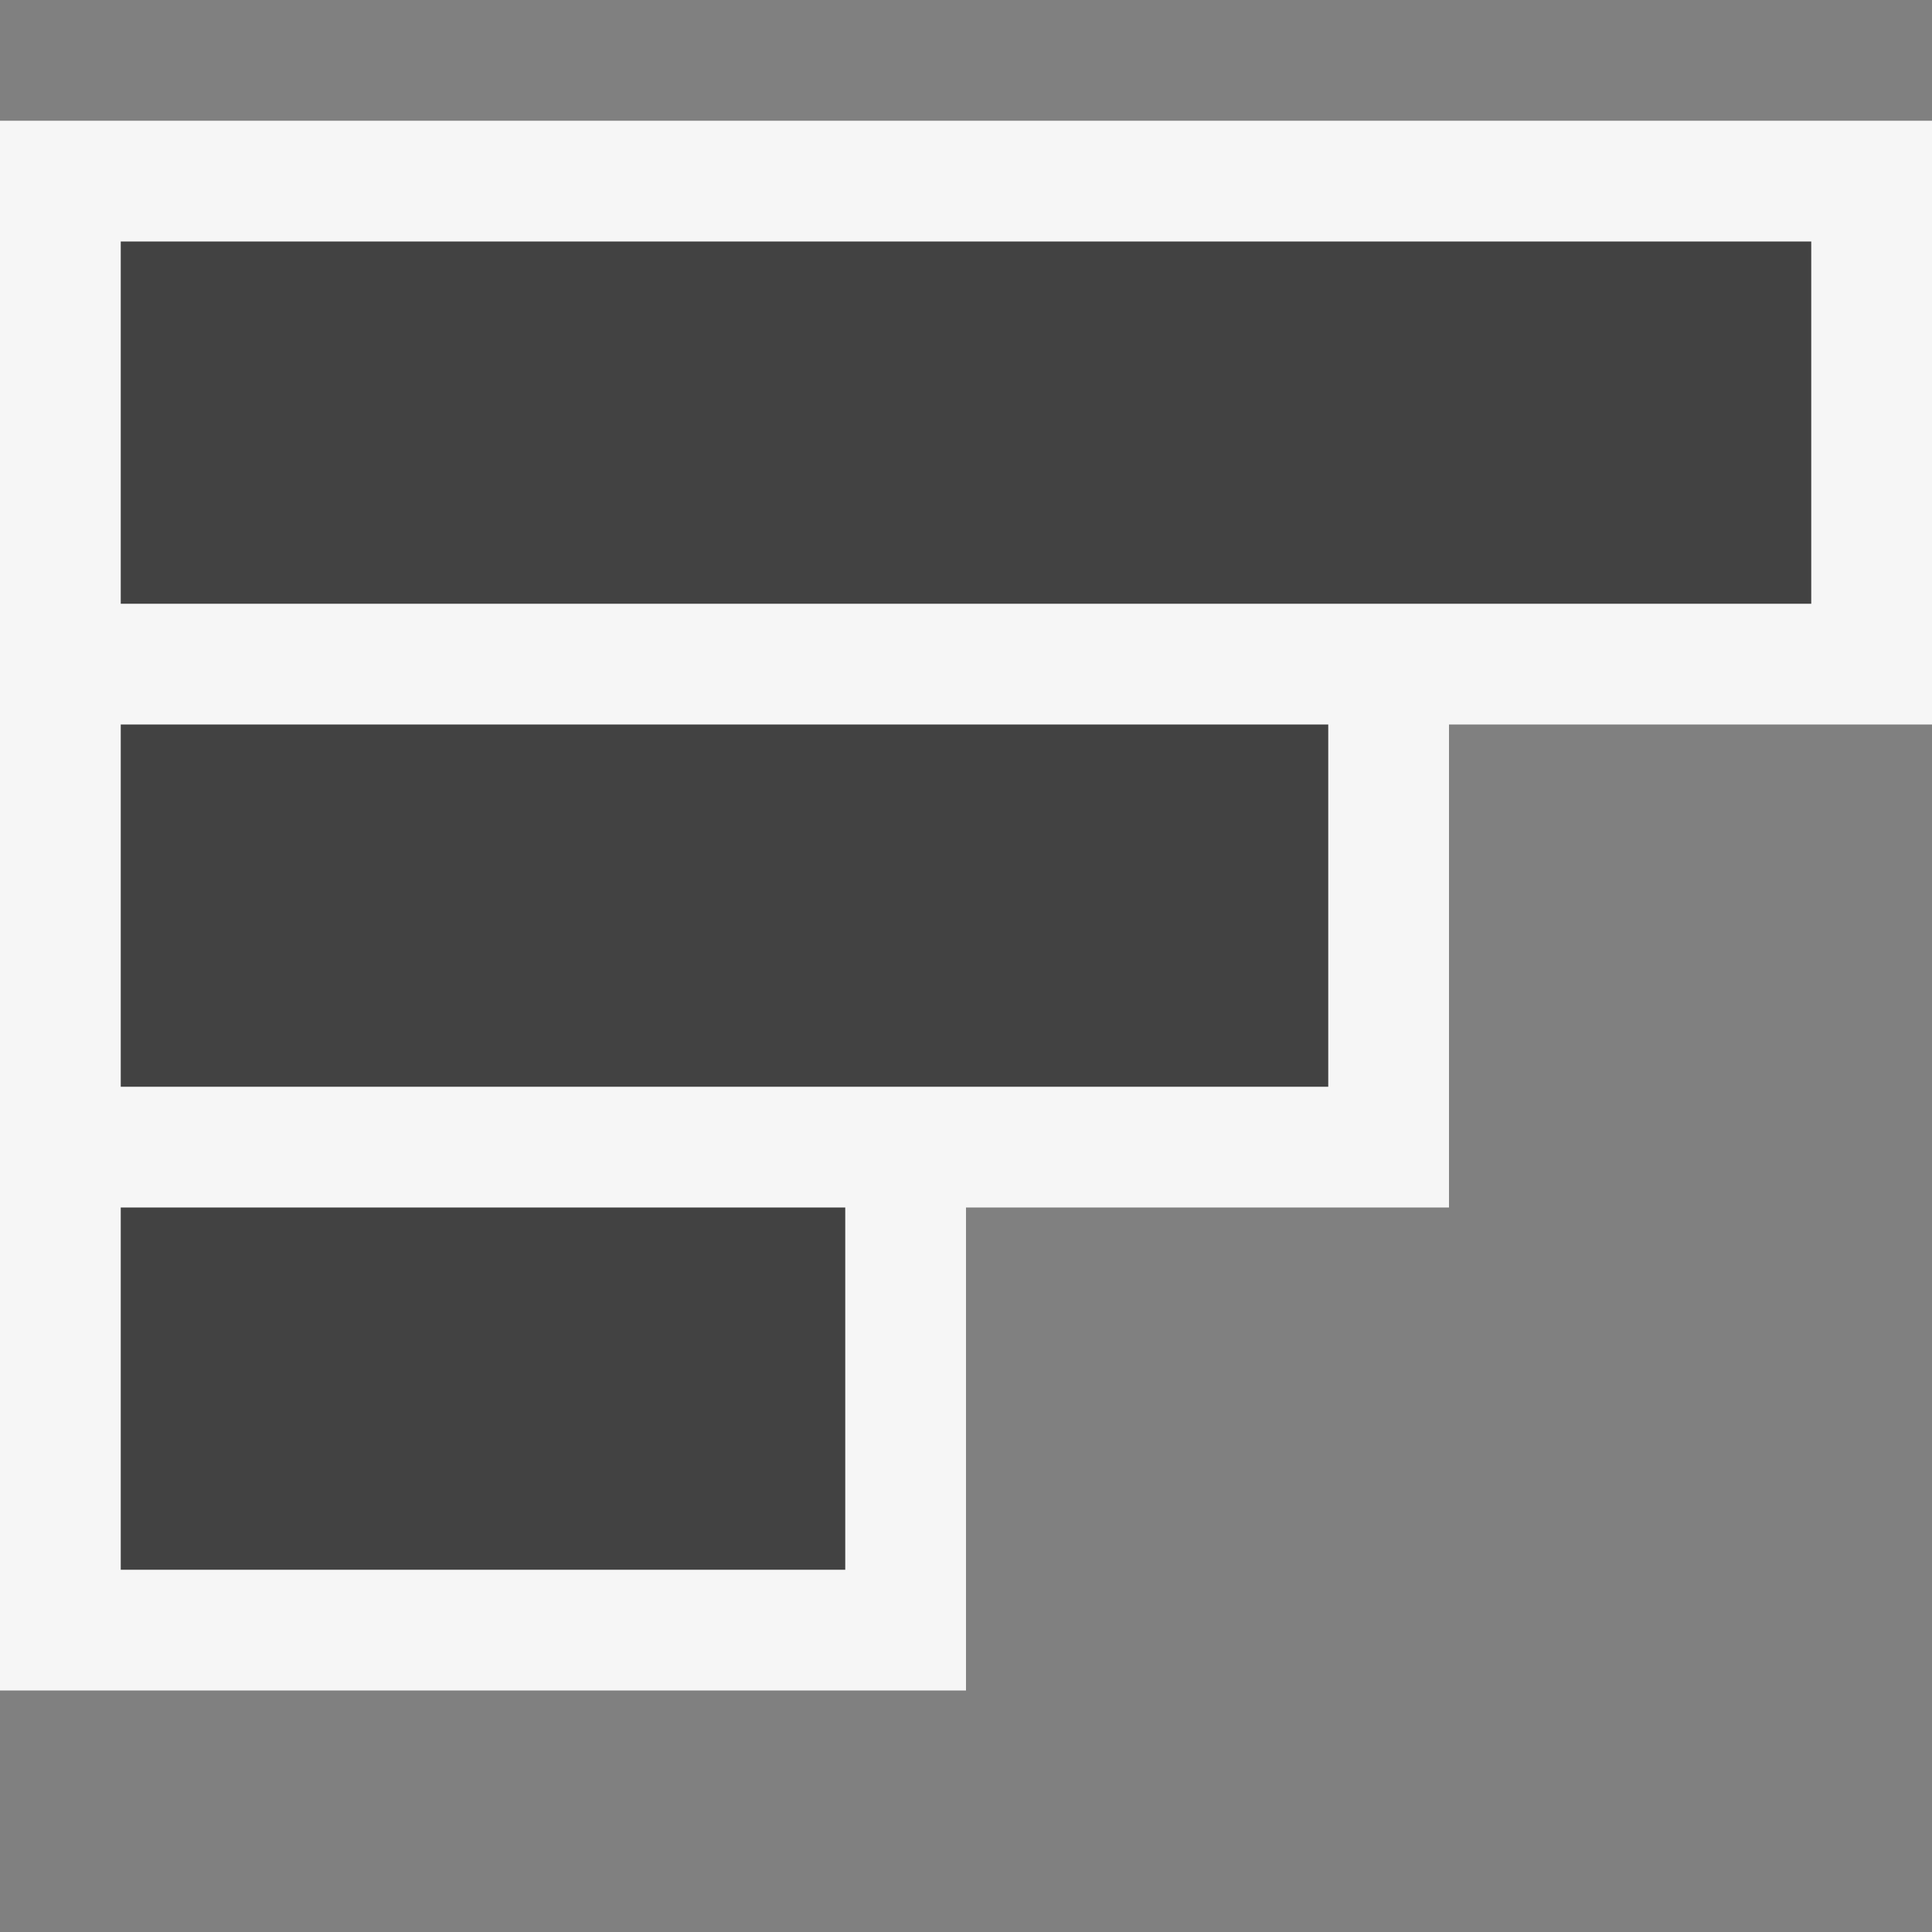 <svg xmlns="http://www.w3.org/2000/svg" viewBox="0 0 16 16"><rect x="0" y="0" width="16" height="16" fill="#808080" stroke="none"/><style>.st0{opacity:0}.st0,.st1{fill:#f6f6f6}.st2{fill:#424242}</style><g id="outline"><path class="st0" d="M0 0h16v16H0z"/><path class="st1" d="M0 1v13h8v-4h4V6h4V1z"/></g><g id="icon_x5F_bg"><path class="st2" d="M1 10h6v3H1zM1 2h14v3H1zM1 6h10v3H1z"/></g></svg>